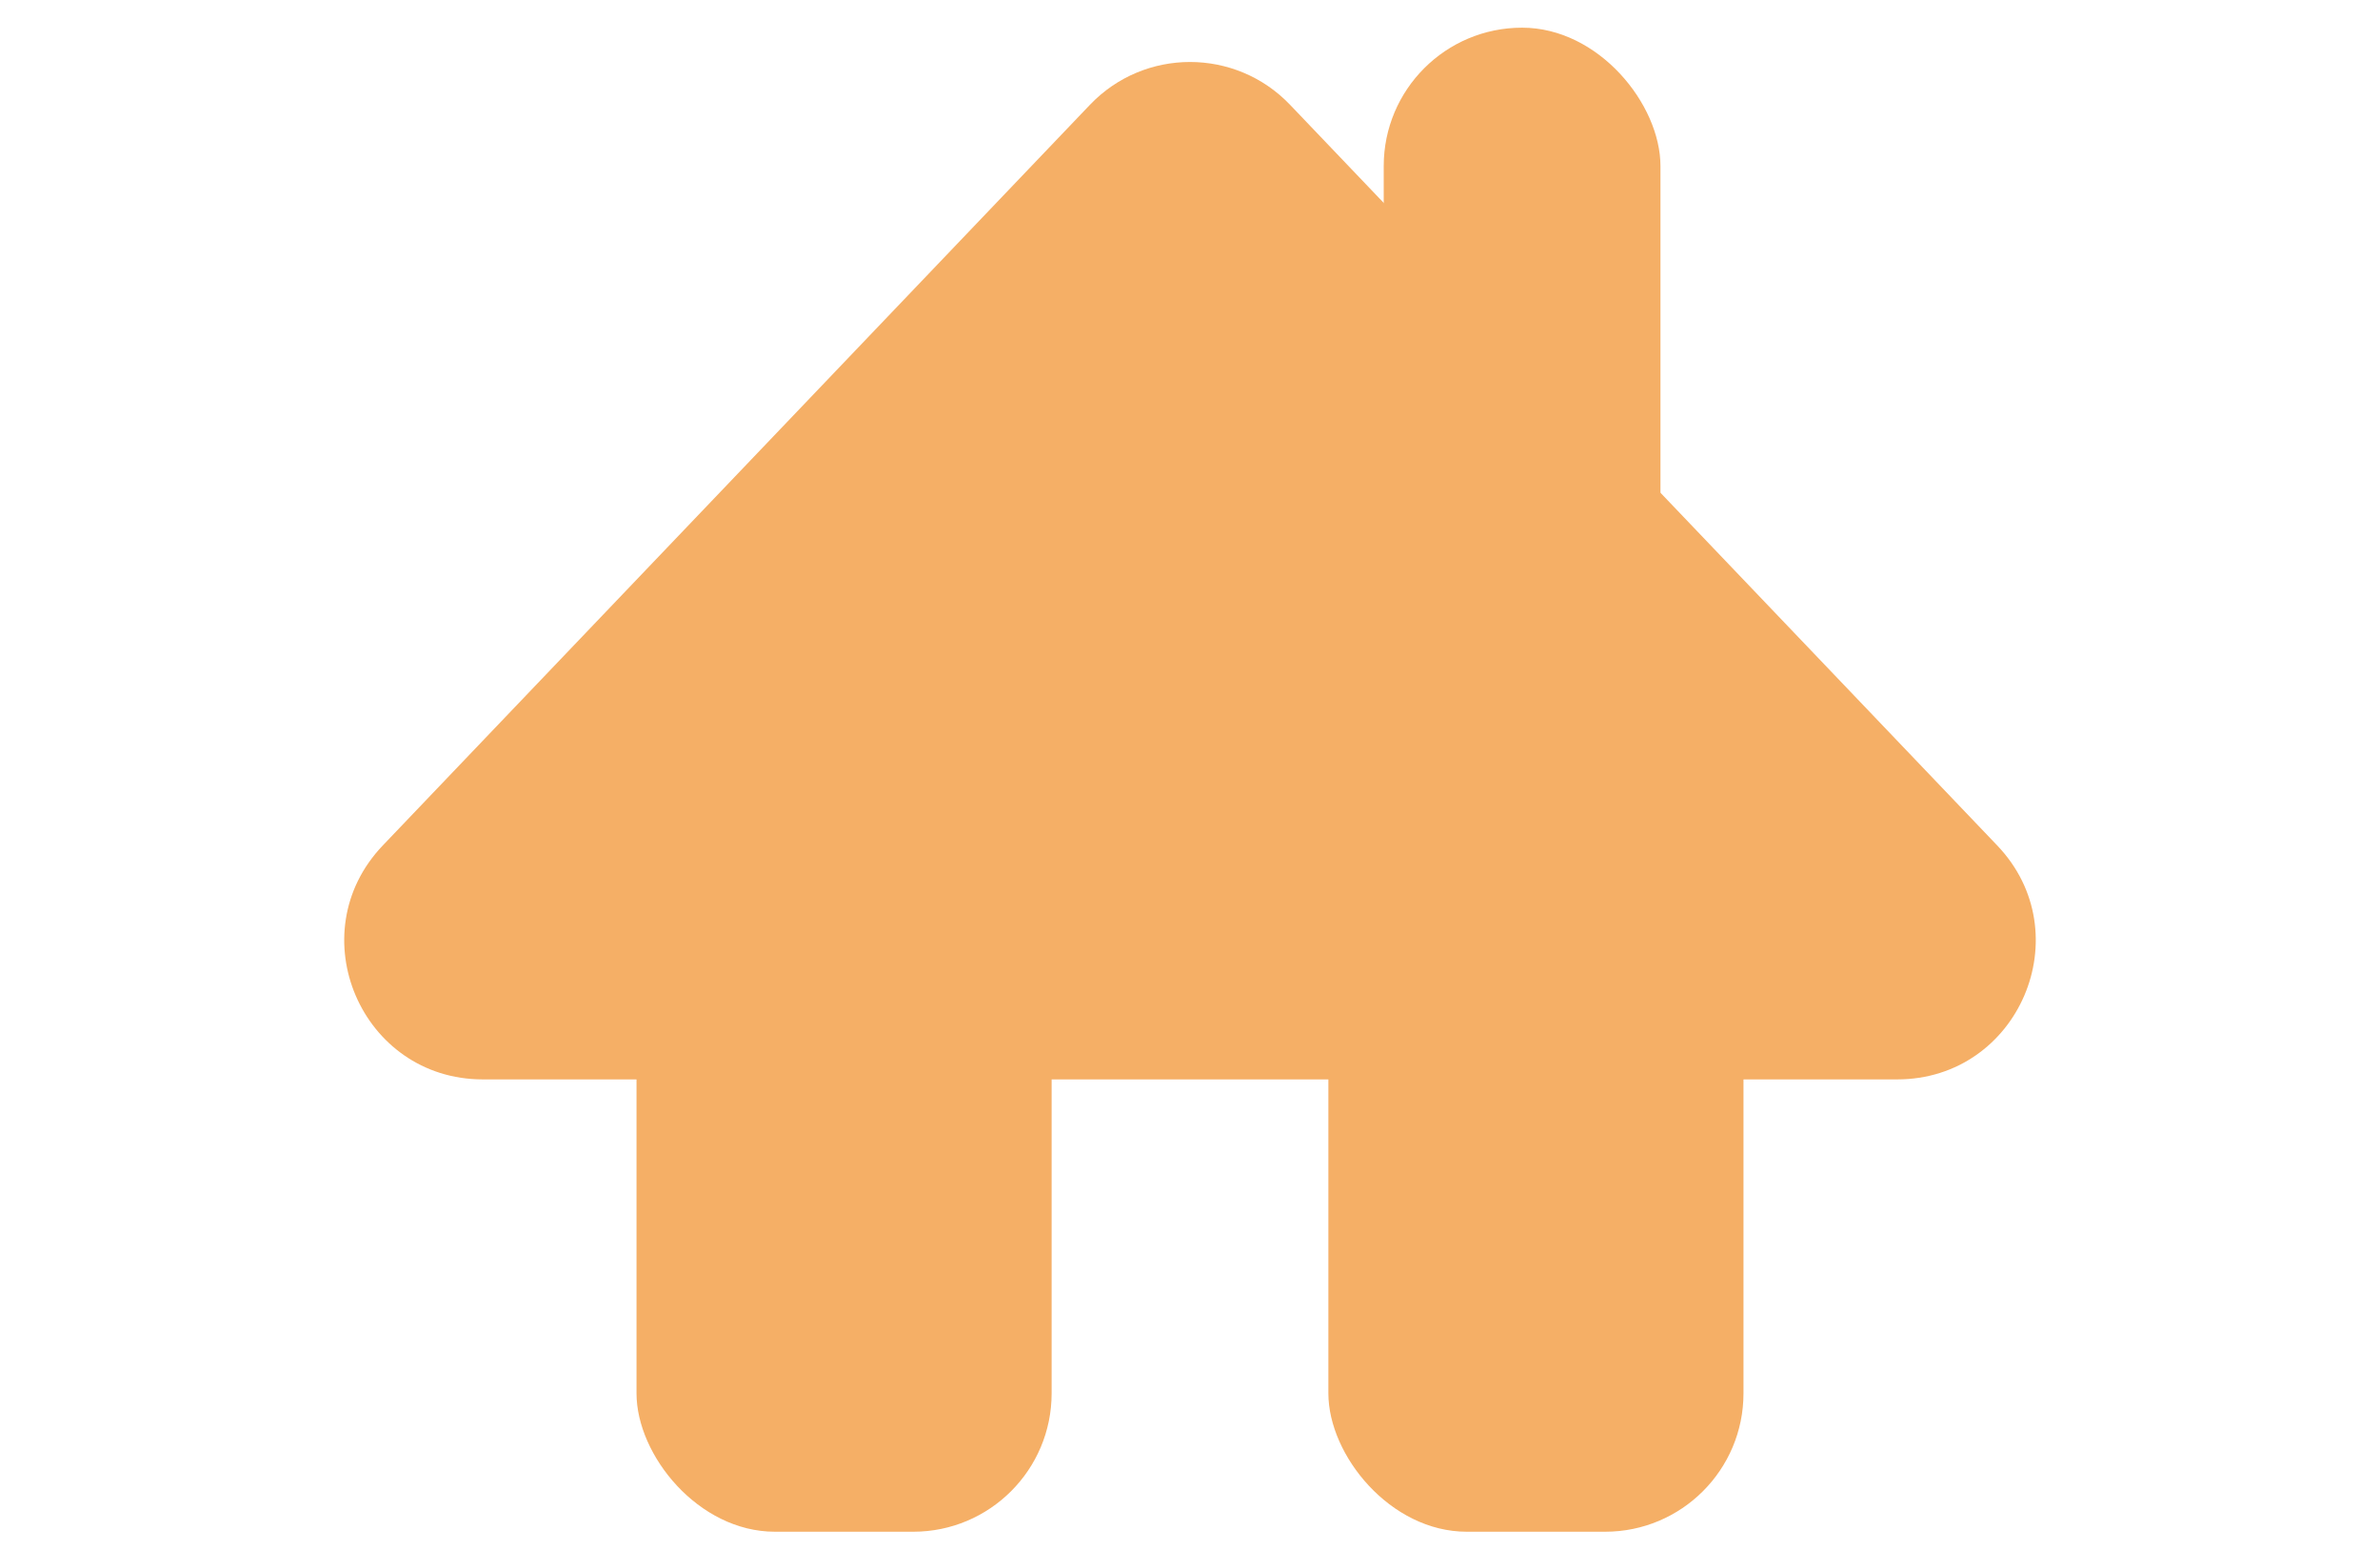 <svg width="86" height="56" viewBox="0 0 86 56" fill="none" xmlns="http://www.w3.org/2000/svg">
<path d="M39.384 3.787C41.353 1.724 44.647 1.724 46.616 3.787L72.168 30.547C75.206 33.729 72.951 39 68.552 39H17.448C13.049 39 10.794 33.729 13.832 30.547L39.384 3.787Z" fill="#F5AF66"/>
<rect x="48" y="19" width="15" height="36.343" rx="5" fill="#F5AF66"/>
<rect x="23" y="19" width="15" height="36.343" rx="5" fill="#F5AF66"/>
<rect x="50" y="1" width="10" height="27.863" rx="5" fill="#F5AF66"/>
</svg>
